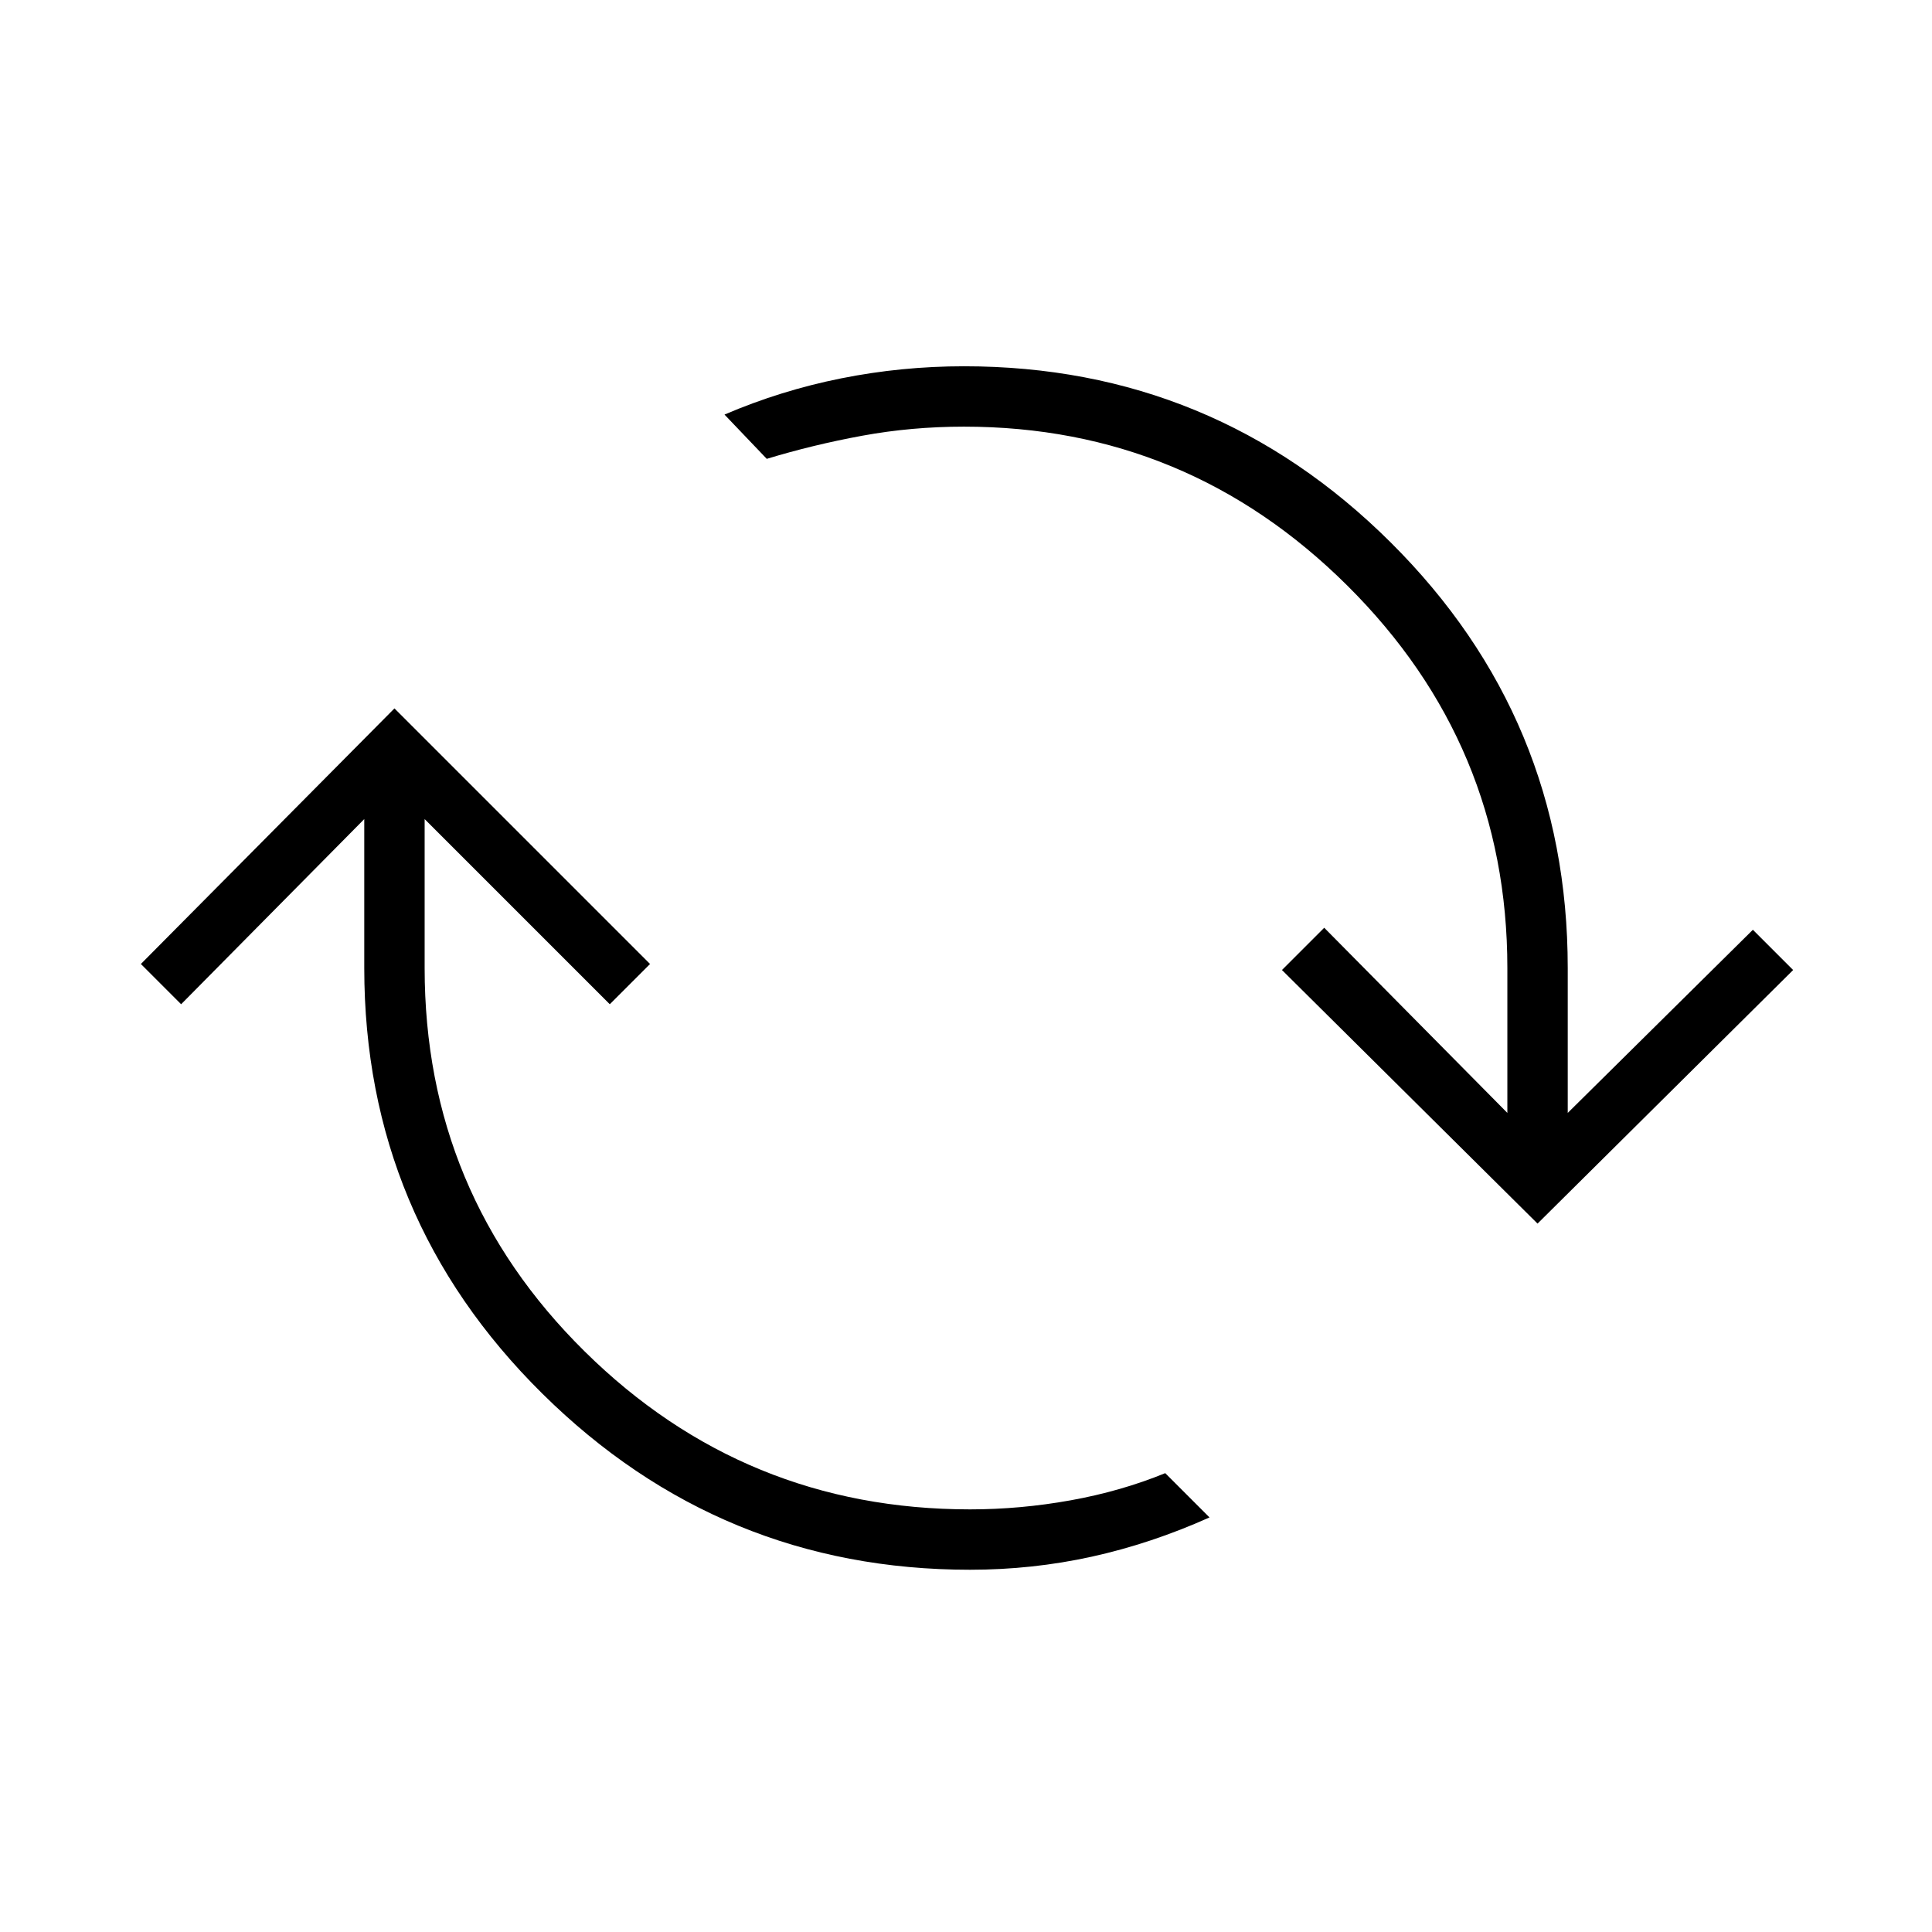 <svg xmlns="http://www.w3.org/2000/svg" height="48" width="48"><path d="M9.8 17.6 16.15 23.95 15.15 24.95 10.55 20.35V24.05Q10.55 29.65 14.525 33.575Q18.5 37.5 24.1 37.5Q25.35 37.5 26.6 37.275Q27.85 37.05 28.95 36.6L30.05 37.7Q28.6 38.35 27.125 38.675Q25.65 39 24.1 39Q17.9 39 13.475 34.625Q9.05 30.25 9.05 24.05V20.35L4.5 24.95L3.5 23.95ZM38.2 30.4 31.85 24.1 32.9 23.05 37.45 27.65V24.05Q37.45 18.5 33.475 14.55Q29.5 10.6 23.95 10.6Q22.65 10.6 21.425 10.825Q20.2 11.05 19.05 11.4L18 10.3Q19.4 9.7 20.9 9.4Q22.4 9.1 23.95 9.1Q30.15 9.1 34.55 13.475Q38.95 17.85 38.95 24.05V27.65L43.55 23.1L44.55 24.1Z"/></svg>